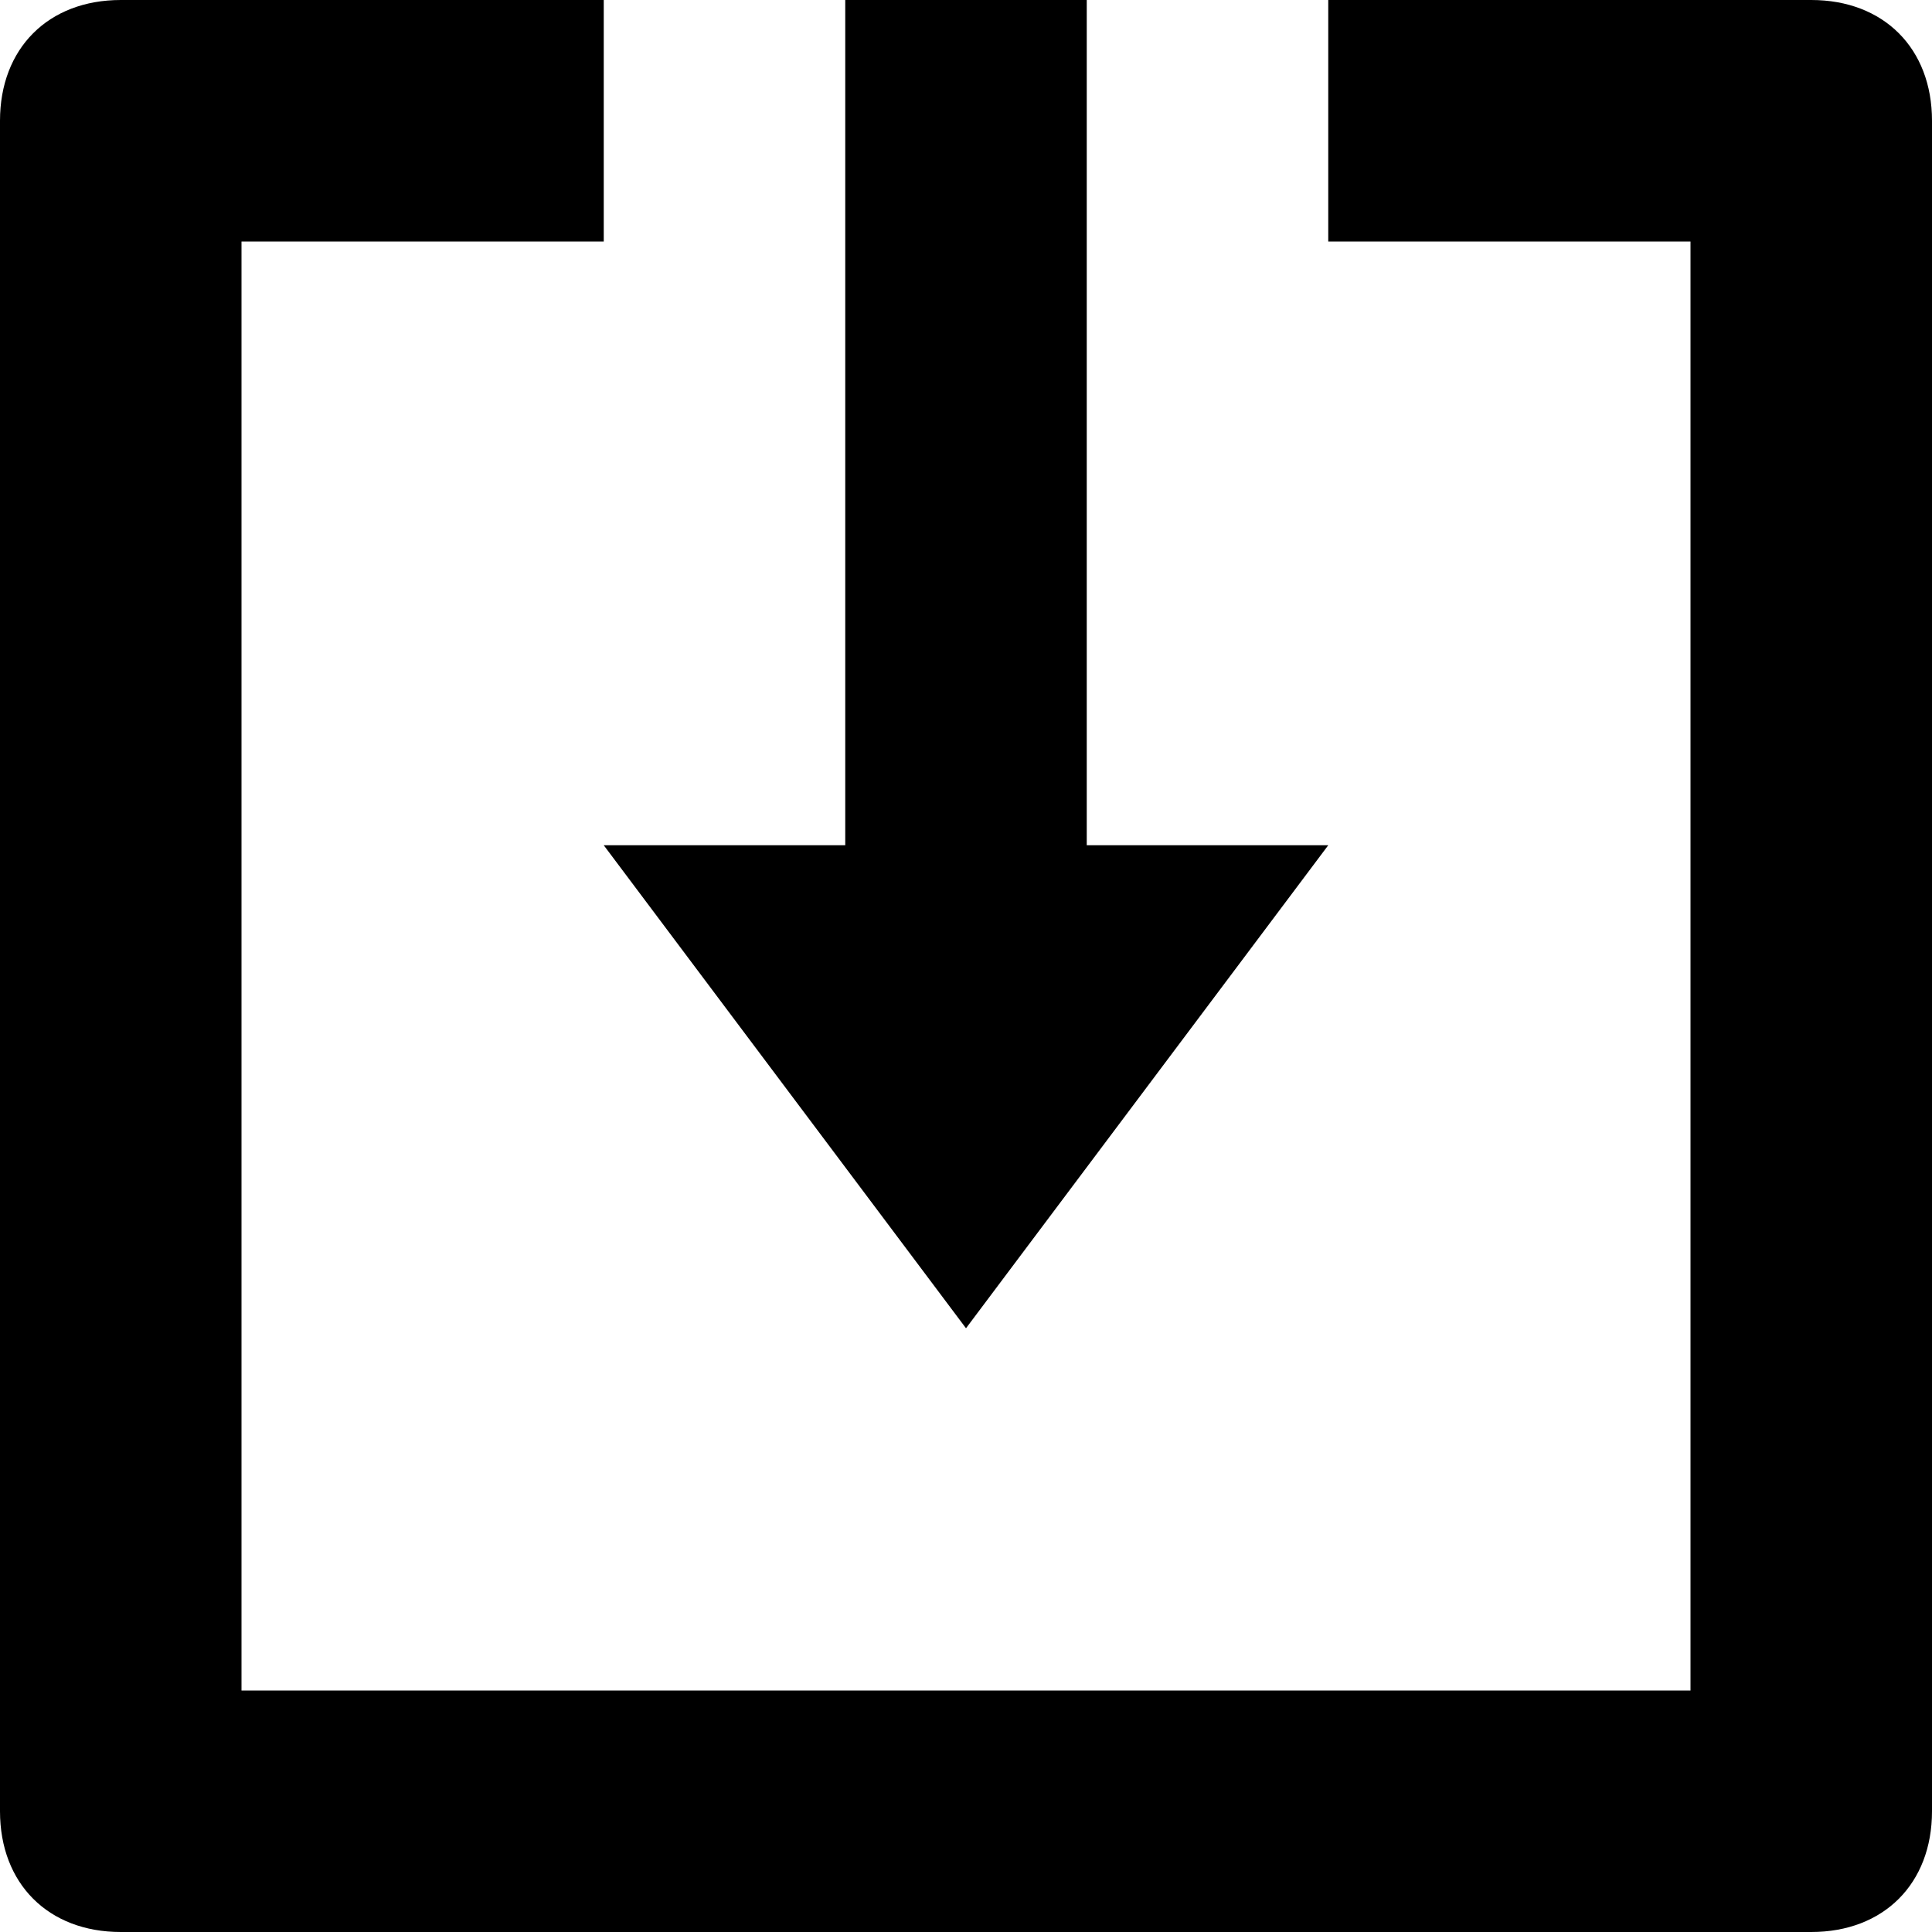 <svg width="16" height="16" fill="none" xmlns="http://www.w3.org/2000/svg"><path d="M15 16H1c-.6 0-1-.4-1-1V1c0-.6.4-1 1-1h4v2H2v12h12V2h-3V0h4c.6 0 1 .4 1 1v14c0 .6-.4 1-1 1ZM5 7h2V0h2v7h2l-3 4-3-4Z" fill="#000000"/></svg>